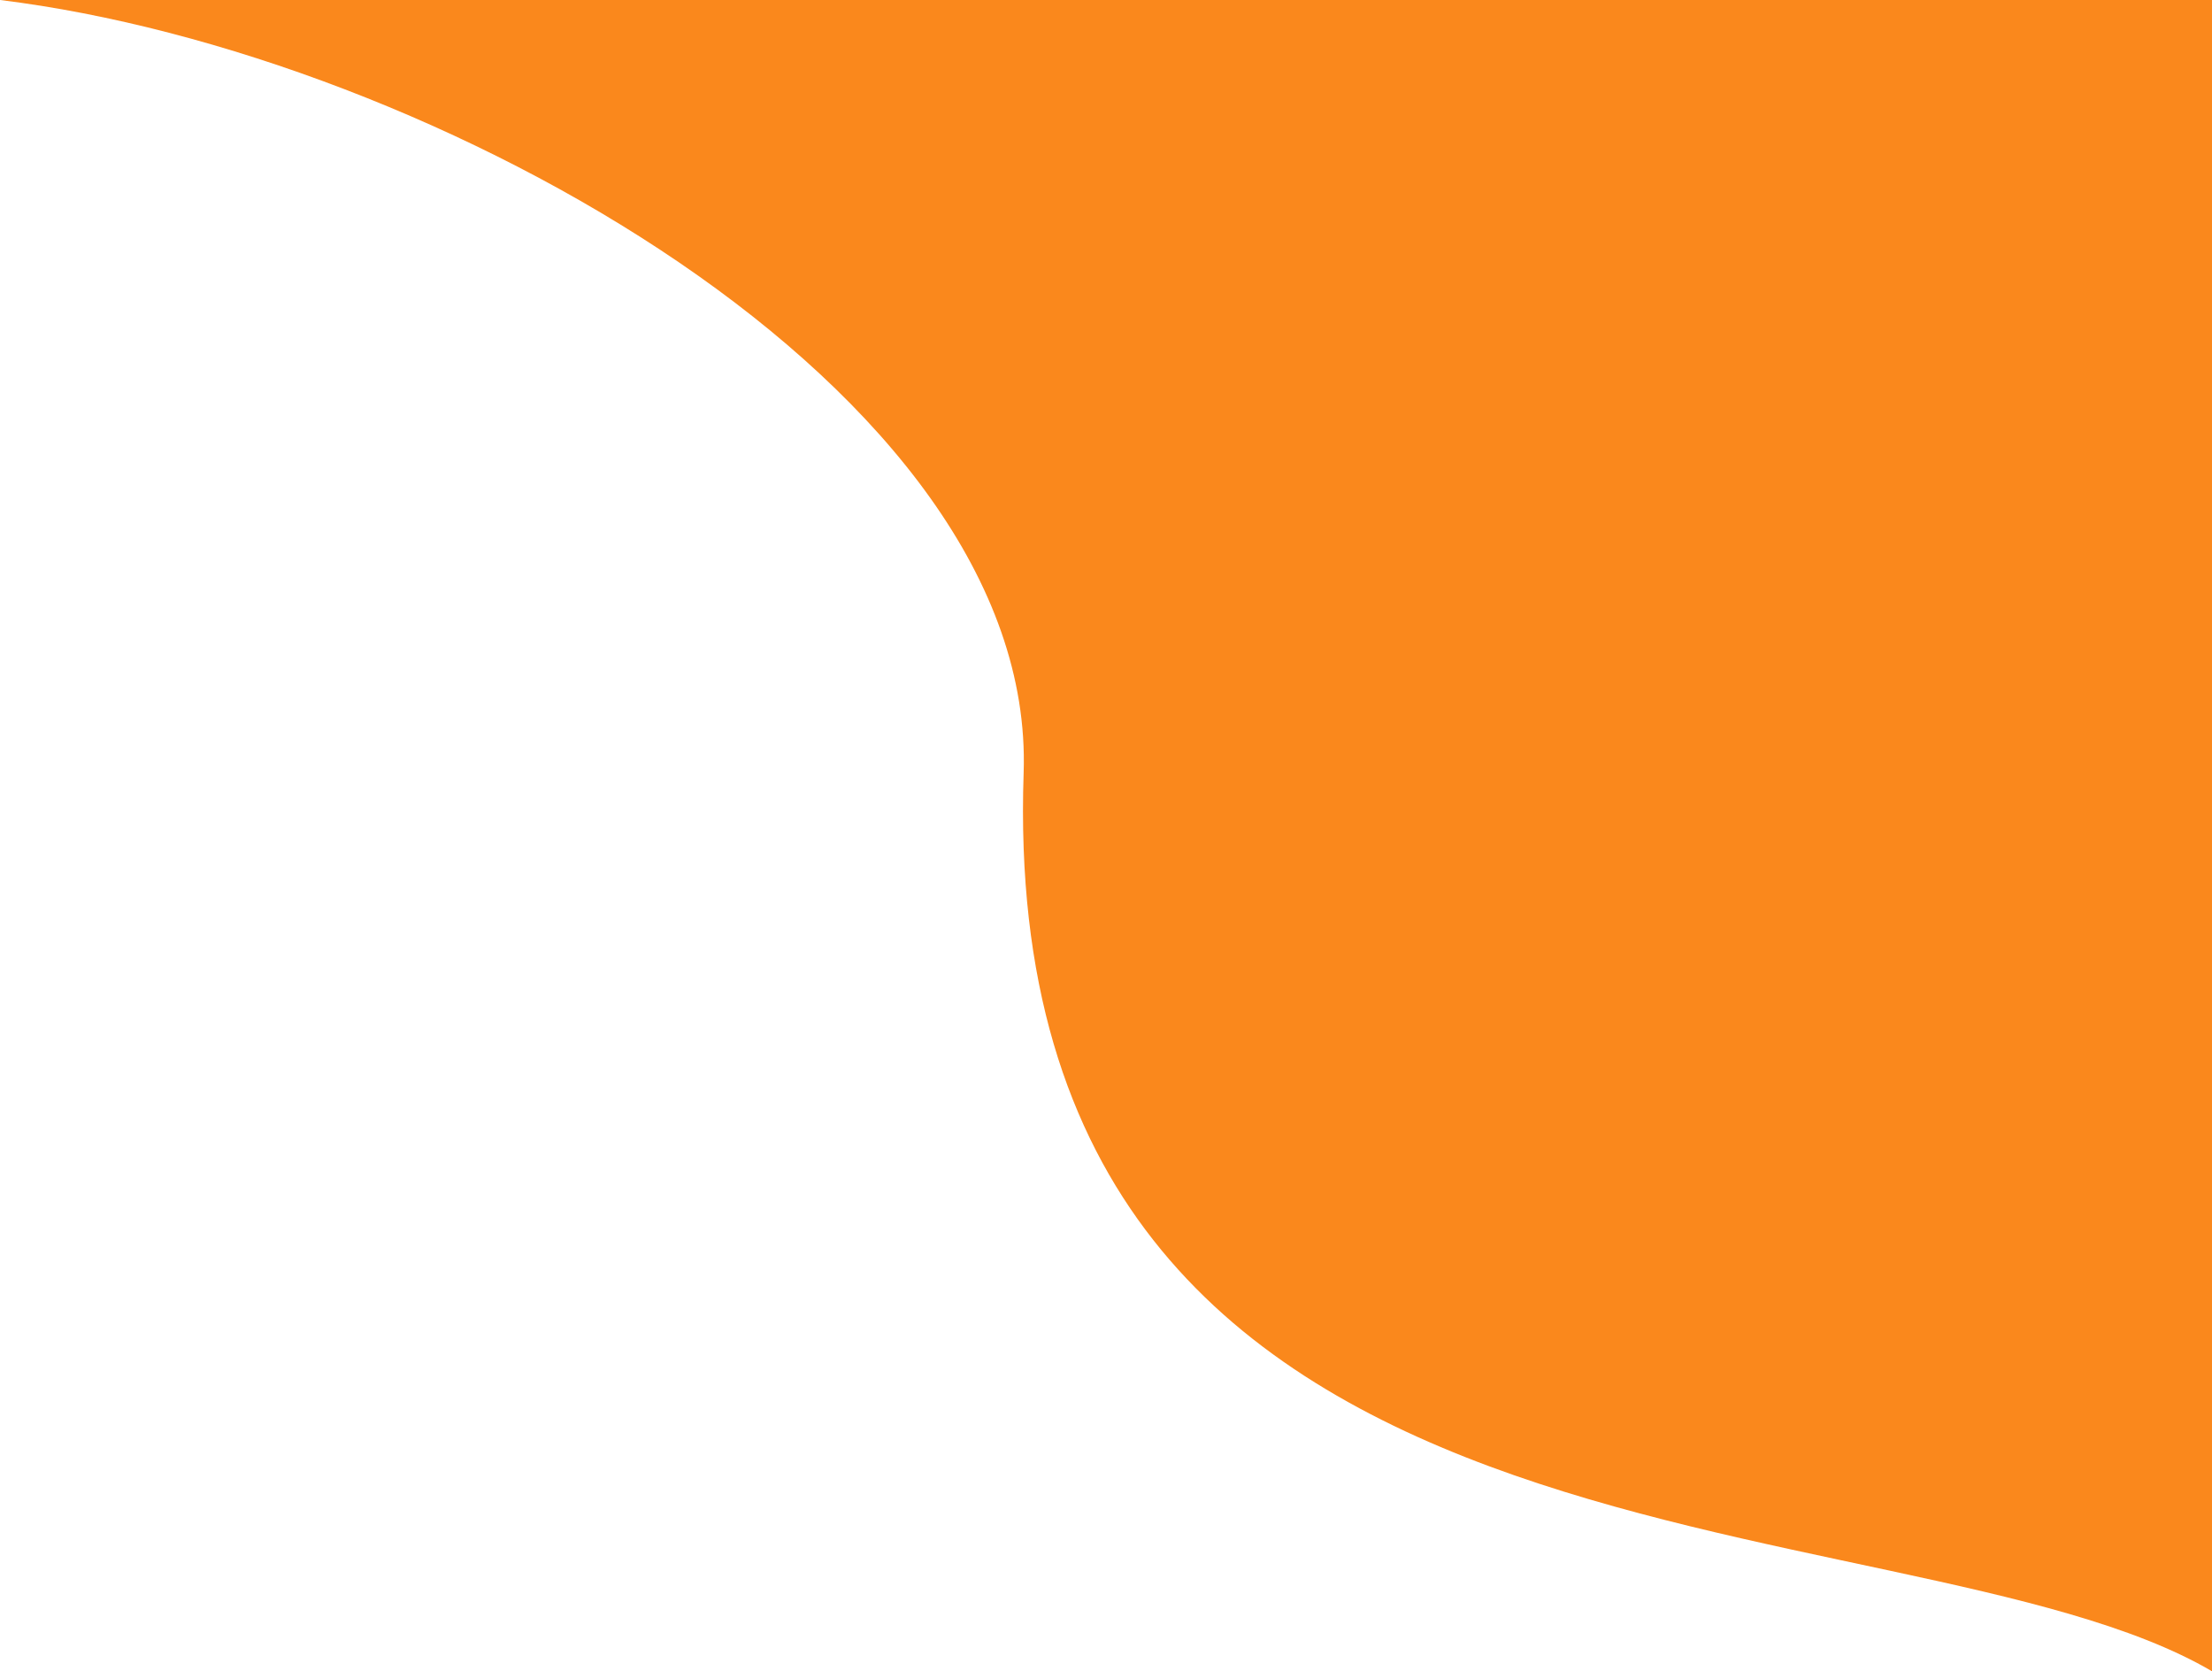 <svg width="282" height="213" viewBox="0 0 282 213" fill="none" xmlns="http://www.w3.org/2000/svg">
<path d="M130.5 98.5C132.159 49.635 55.294 6.787 0 0H282V213C241.912 189.507 126.885 205 130.5 98.5Z" fill="#FA881C"/>
</svg>

